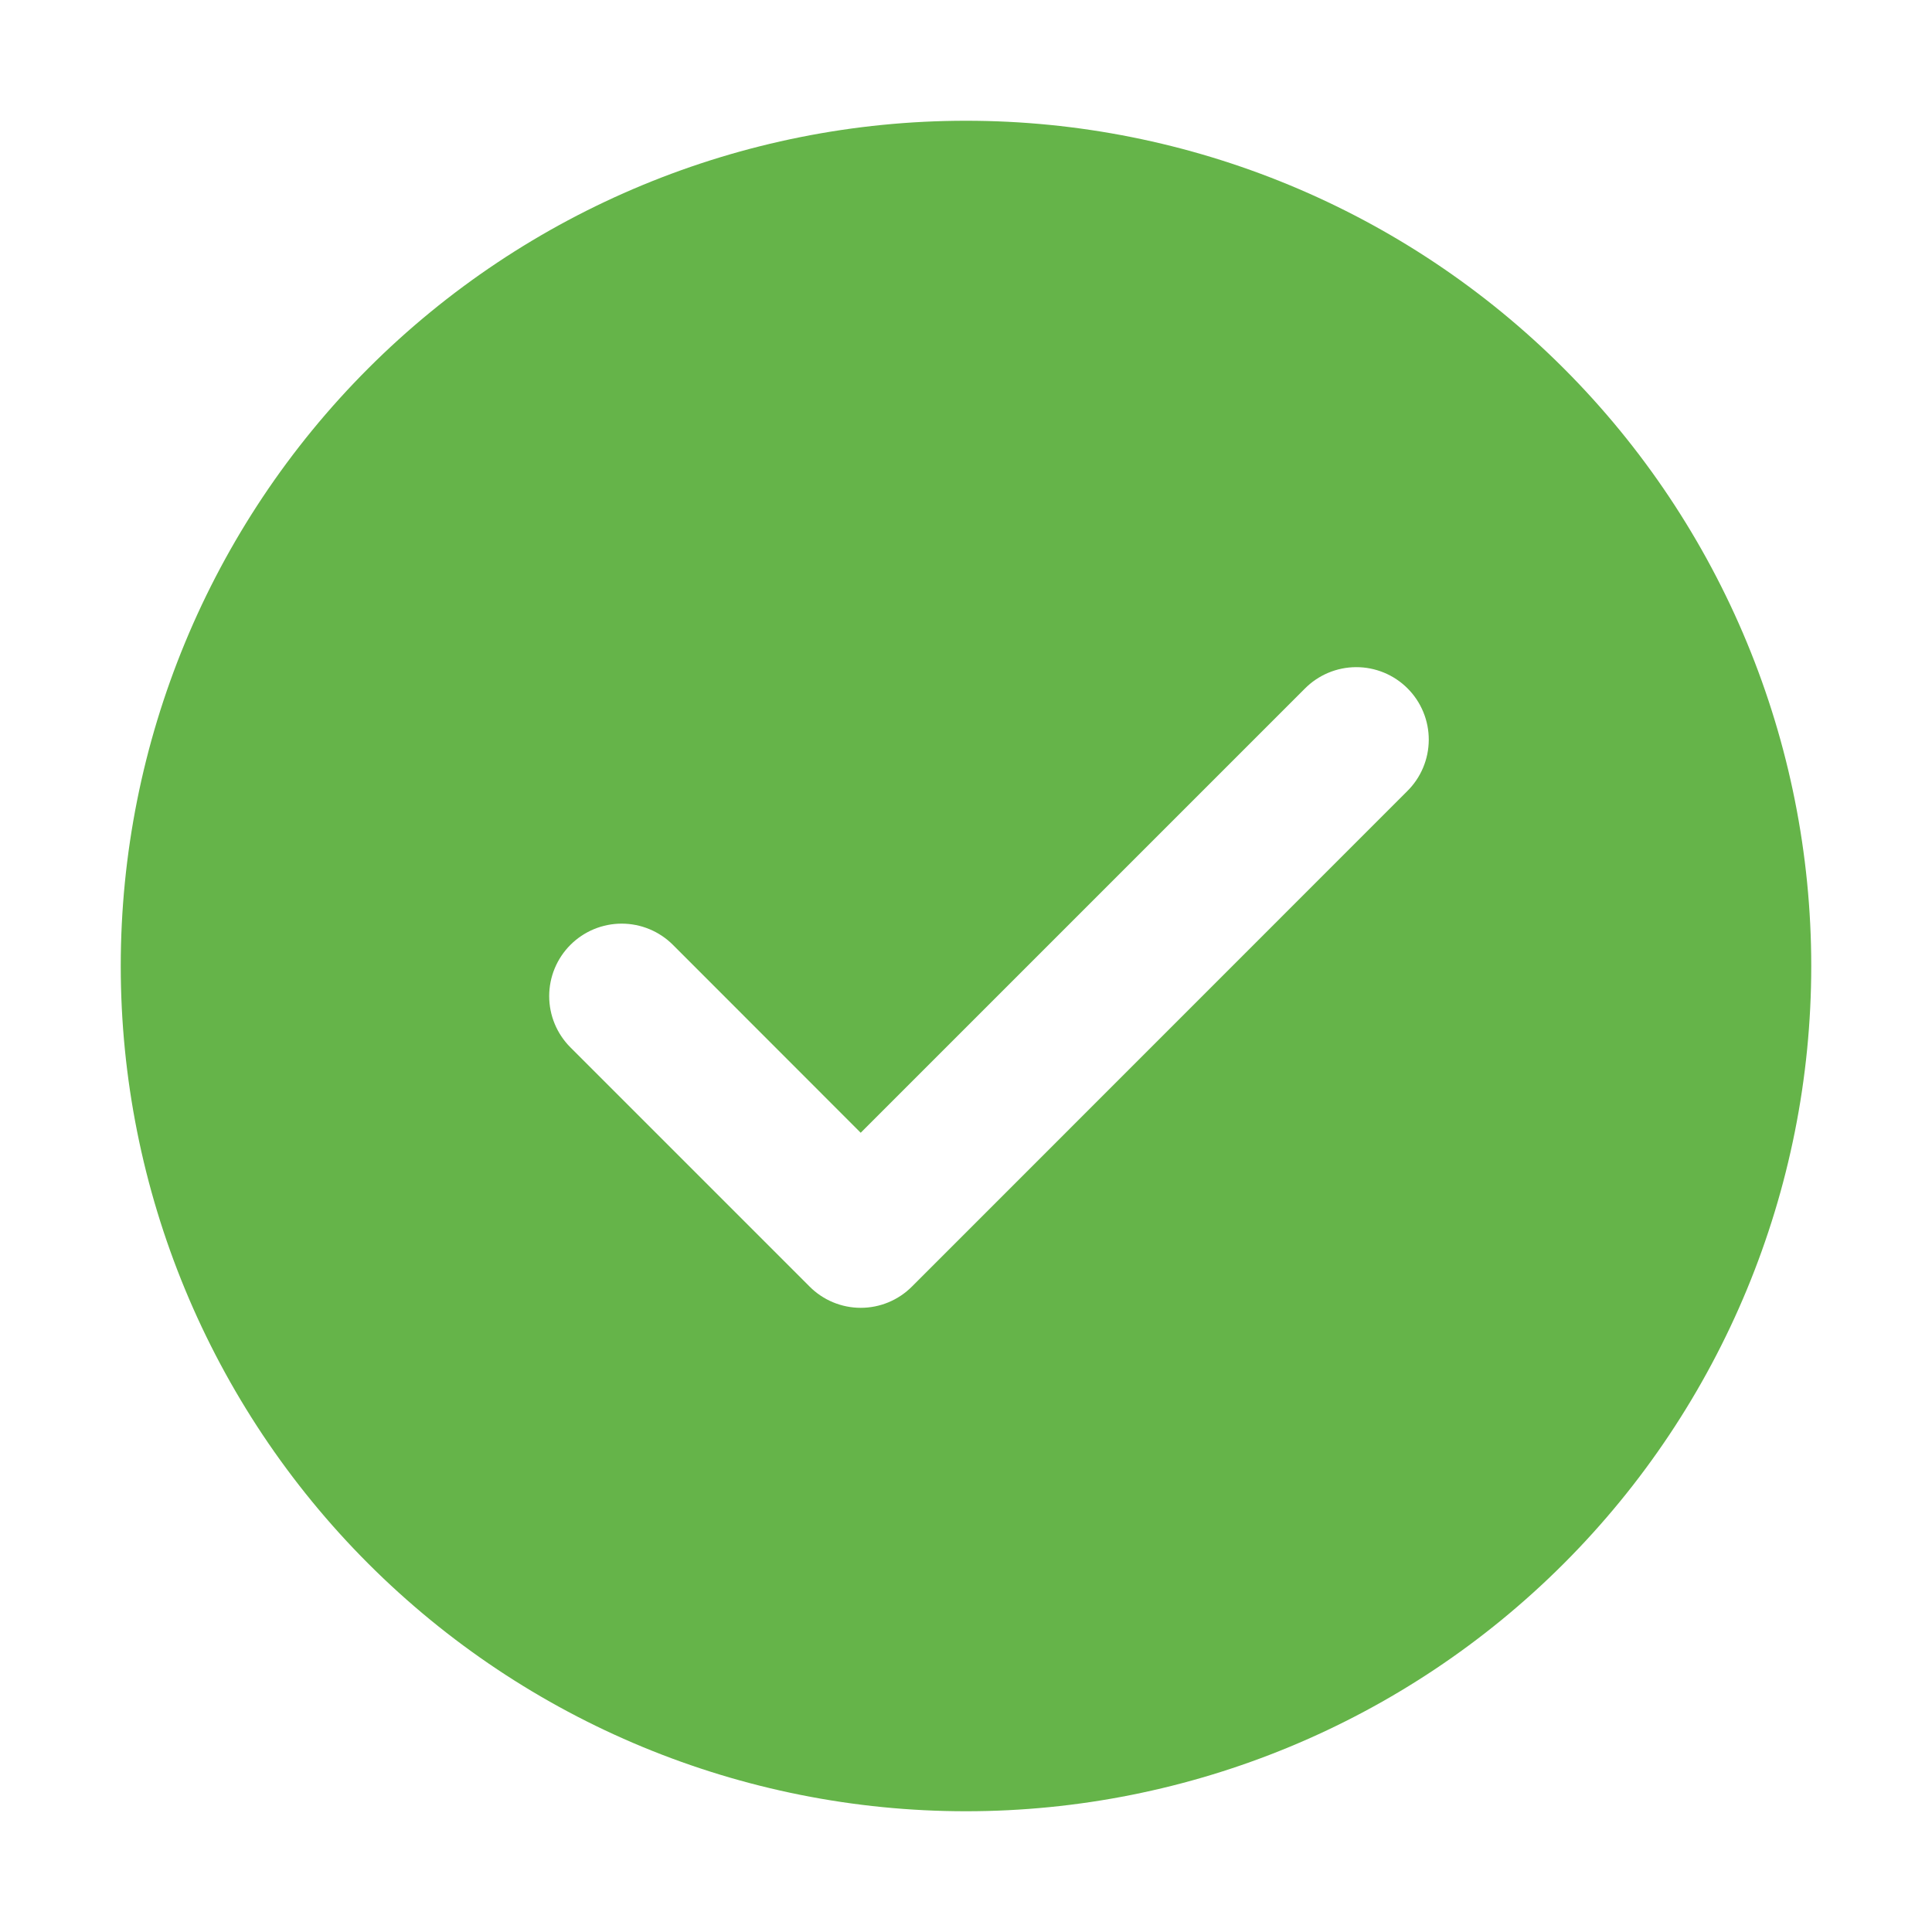 <svg width="300" height="300" viewBox="0 0 300 300" fill="none" xmlns="http://www.w3.org/2000/svg">
<path d="M150 18.75C184.81 18.75 218.194 32.578 242.808 57.192C267.422 81.806 281.25 115.19 281.25 150C281.25 184.81 267.422 218.194 242.808 242.808C218.194 267.422 184.81 281.25 150 281.25C115.19 281.25 81.806 267.422 57.192 242.808C32.578 218.194 18.75 184.81 18.75 150C18.75 115.19 32.578 81.806 57.192 57.192C81.806 32.578 115.19 18.75 150 18.75ZM133.65 175.894L104.494 146.719C103.449 145.674 102.208 144.844 100.842 144.279C99.476 143.713 98.013 143.422 96.534 143.422C95.056 143.422 93.593 143.713 92.227 144.279C90.861 144.844 89.62 145.674 88.575 146.719C86.464 148.83 85.278 151.693 85.278 154.678C85.278 157.663 86.464 160.527 88.575 162.637L125.7 199.763C126.742 200.813 127.982 201.647 129.348 202.216C130.714 202.785 132.18 203.078 133.659 203.078C135.139 203.078 136.604 202.785 137.971 202.216C139.337 201.647 140.576 200.813 141.619 199.763L218.494 122.869C219.553 121.828 220.396 120.588 220.973 119.219C221.551 117.851 221.851 116.382 221.858 114.897C221.865 113.412 221.578 111.94 221.013 110.567C220.449 109.193 219.618 107.945 218.568 106.895C217.519 105.844 216.271 105.011 214.899 104.445C213.526 103.879 212.054 103.59 210.569 103.595C209.084 103.6 207.615 103.899 206.246 104.475C204.877 105.051 203.636 105.892 202.594 106.95L133.65 175.894Z" fill="#65B449"/>
</svg>

